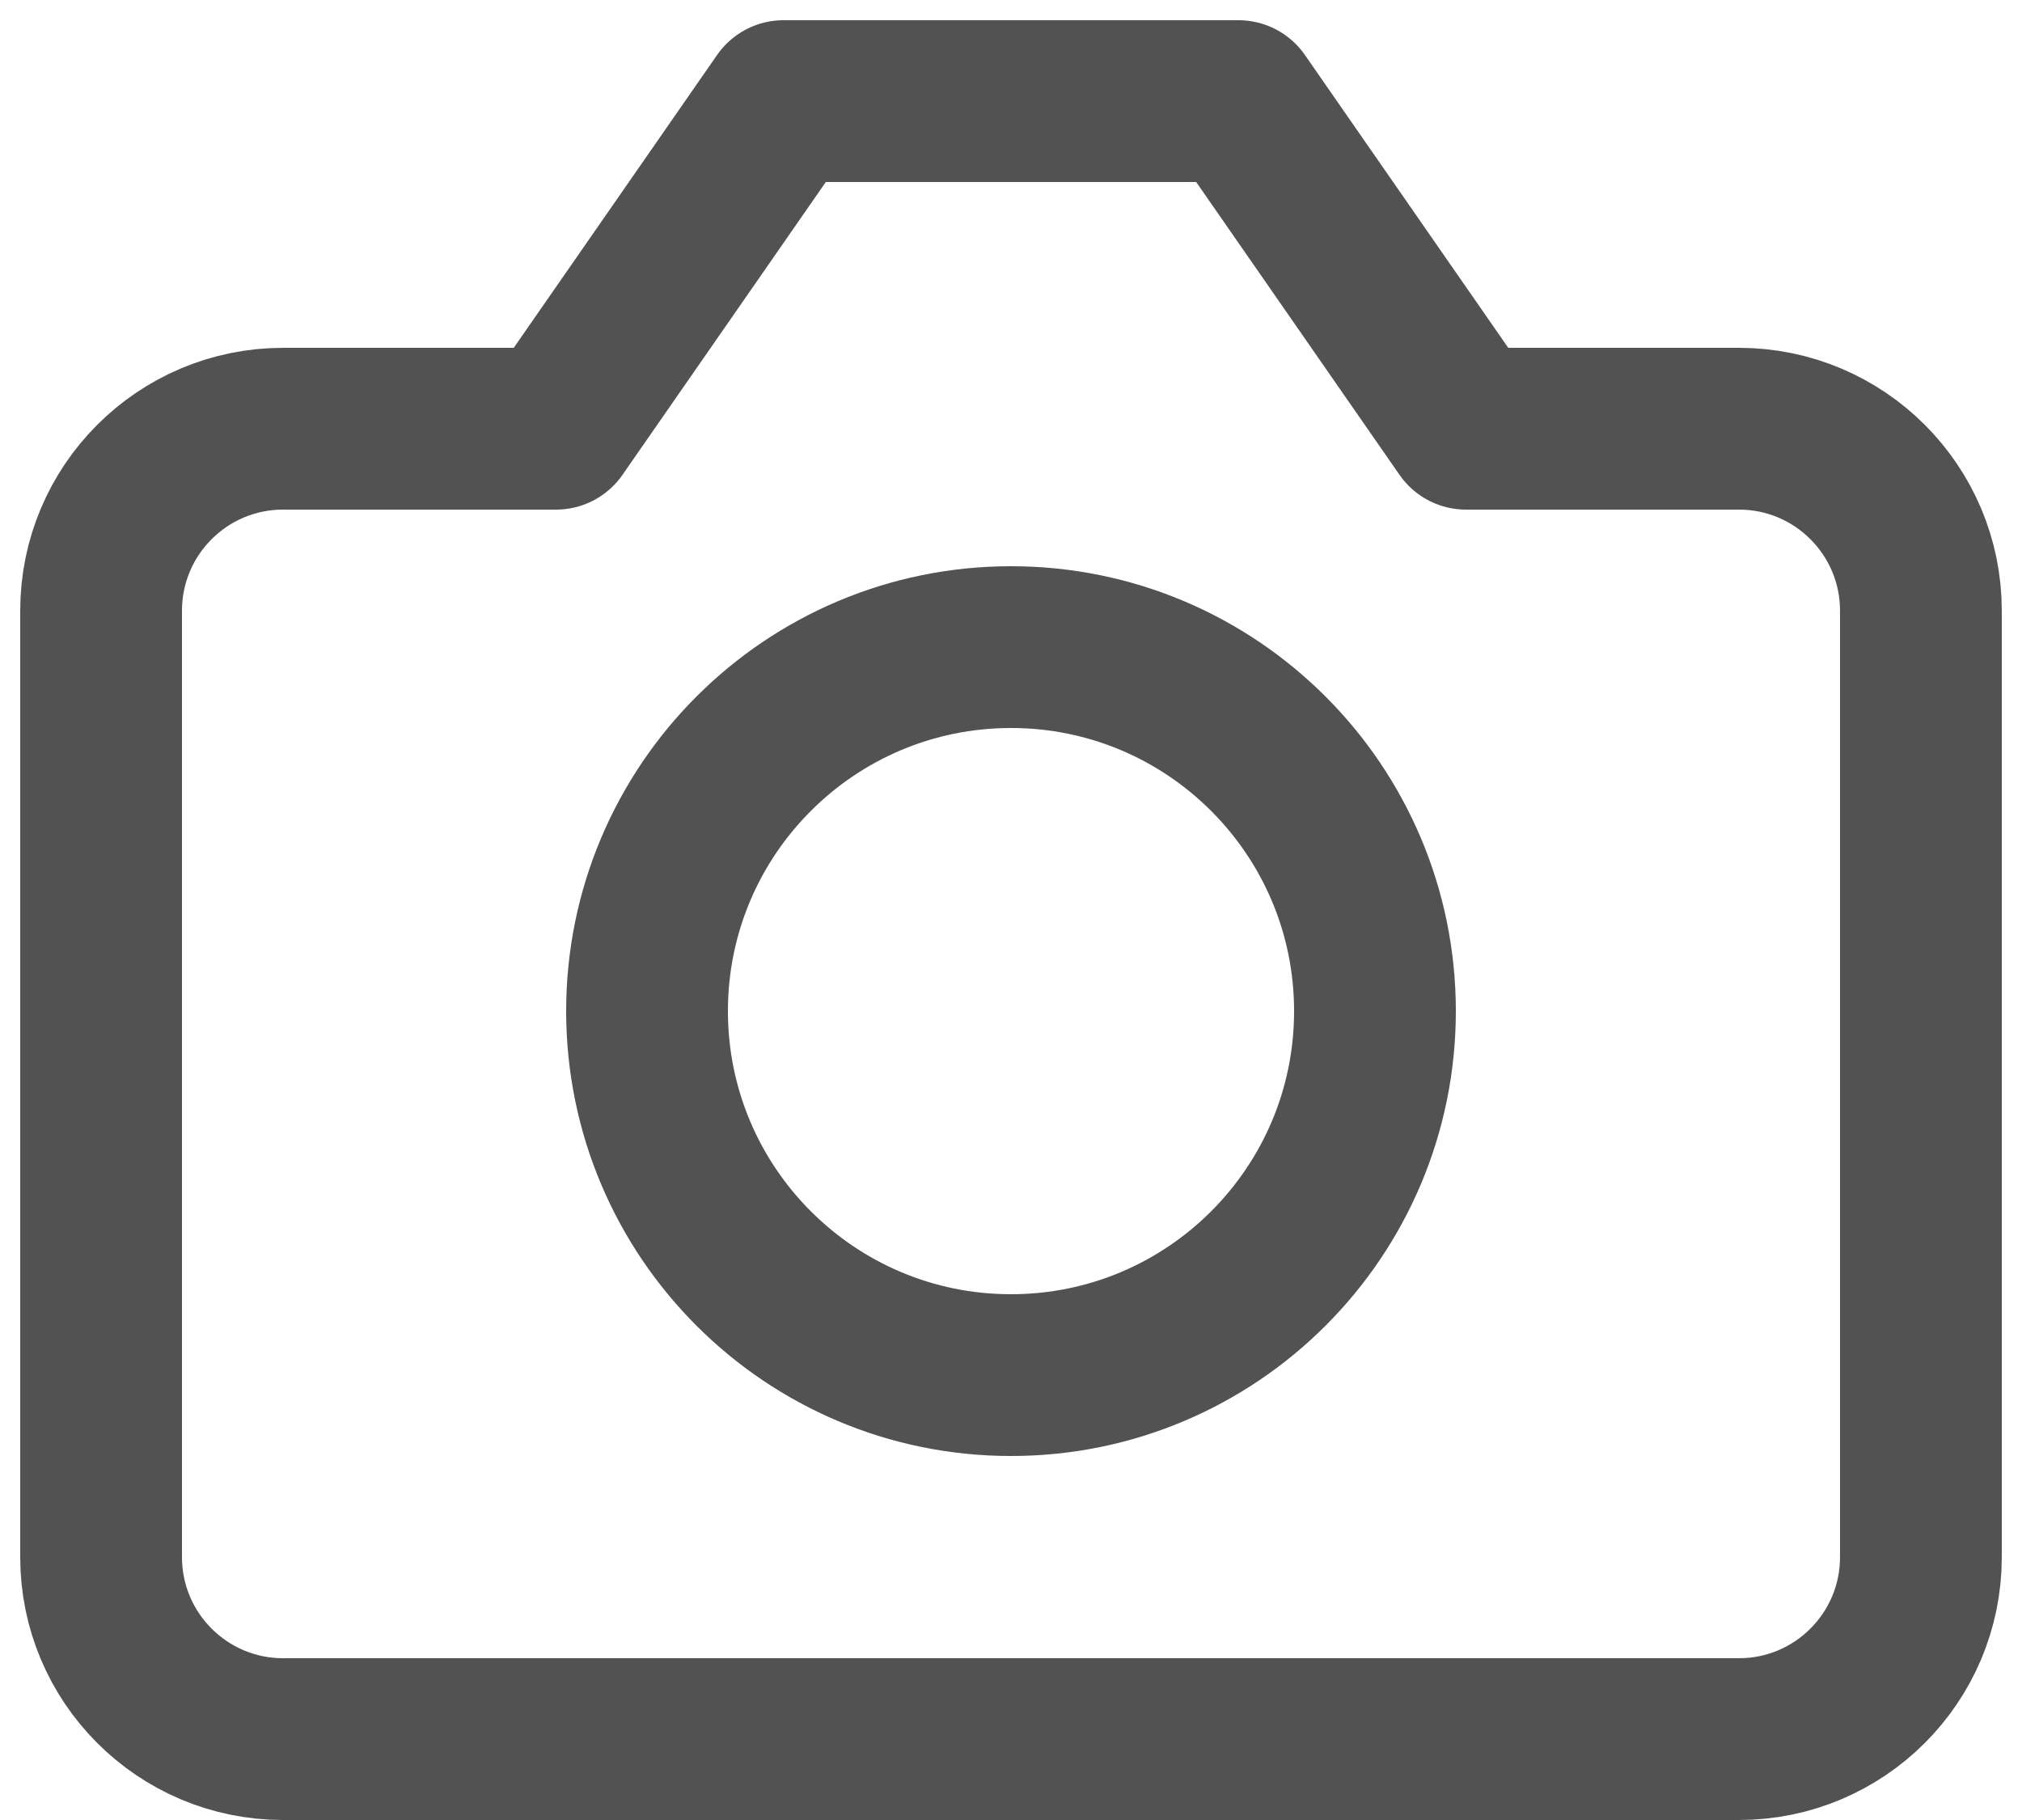 <svg width="20" height="18" viewBox="0 0 20 18" fill="none" xmlns="http://www.w3.org/2000/svg">
<g id="camra">
<path id="Vector" d="M2.8 17.2H17.2C18.194 17.2 19 16.394 19 15.4V6.04C19 5.046 18.194 4.24 17.2 4.24H14.5L12.25 1H7.75L5.5 4.24H2.8C1.806 4.24 1 5.046 1 6.04V15.4C1 16.394 1.806 17.2 2.8 17.2Z" stroke="#191919" stroke-opacity="0.75" stroke-width="1.6" stroke-linecap="round" stroke-linejoin="round"/>
<path id="Vector_2" d="M10 13.6C11.988 13.6 13.6 11.988 13.6 10C13.6 8.012 11.988 6.4 10 6.4C8.012 6.4 6.4 8.012 6.4 10C6.4 11.988 8.012 13.6 10 13.6Z" stroke="#191919" stroke-opacity="0.75" stroke-width="1.6" stroke-linecap="round" stroke-linejoin="round"/>
</g>
</svg>

